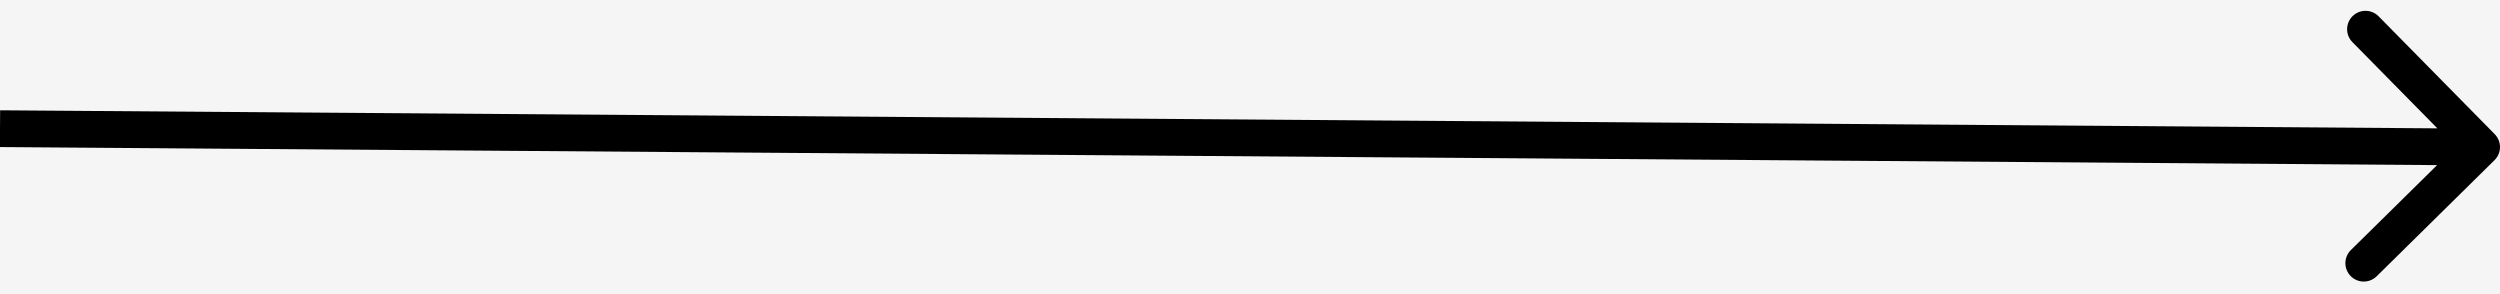 <svg width="136" height="16" viewBox="0 0 136 16" fill="none" xmlns="http://www.w3.org/2000/svg">
<rect width="136" height="16" fill="#F5F5F5"/>
<path d="M135.702 8.712C136.095 8.325 136.1 7.692 135.712 7.298L129.396 0.887C129.008 0.494 128.375 0.489 127.982 0.877C127.588 1.264 127.583 1.898 127.971 2.291L133.586 7.99L127.887 13.604C127.494 13.992 127.489 14.625 127.877 15.018C128.264 15.412 128.898 15.417 129.291 15.029L135.702 8.712ZM-0.007 8L134.993 9L135.007 7L0.007 6L-0.007 8Z" fill="black"/>
</svg>
